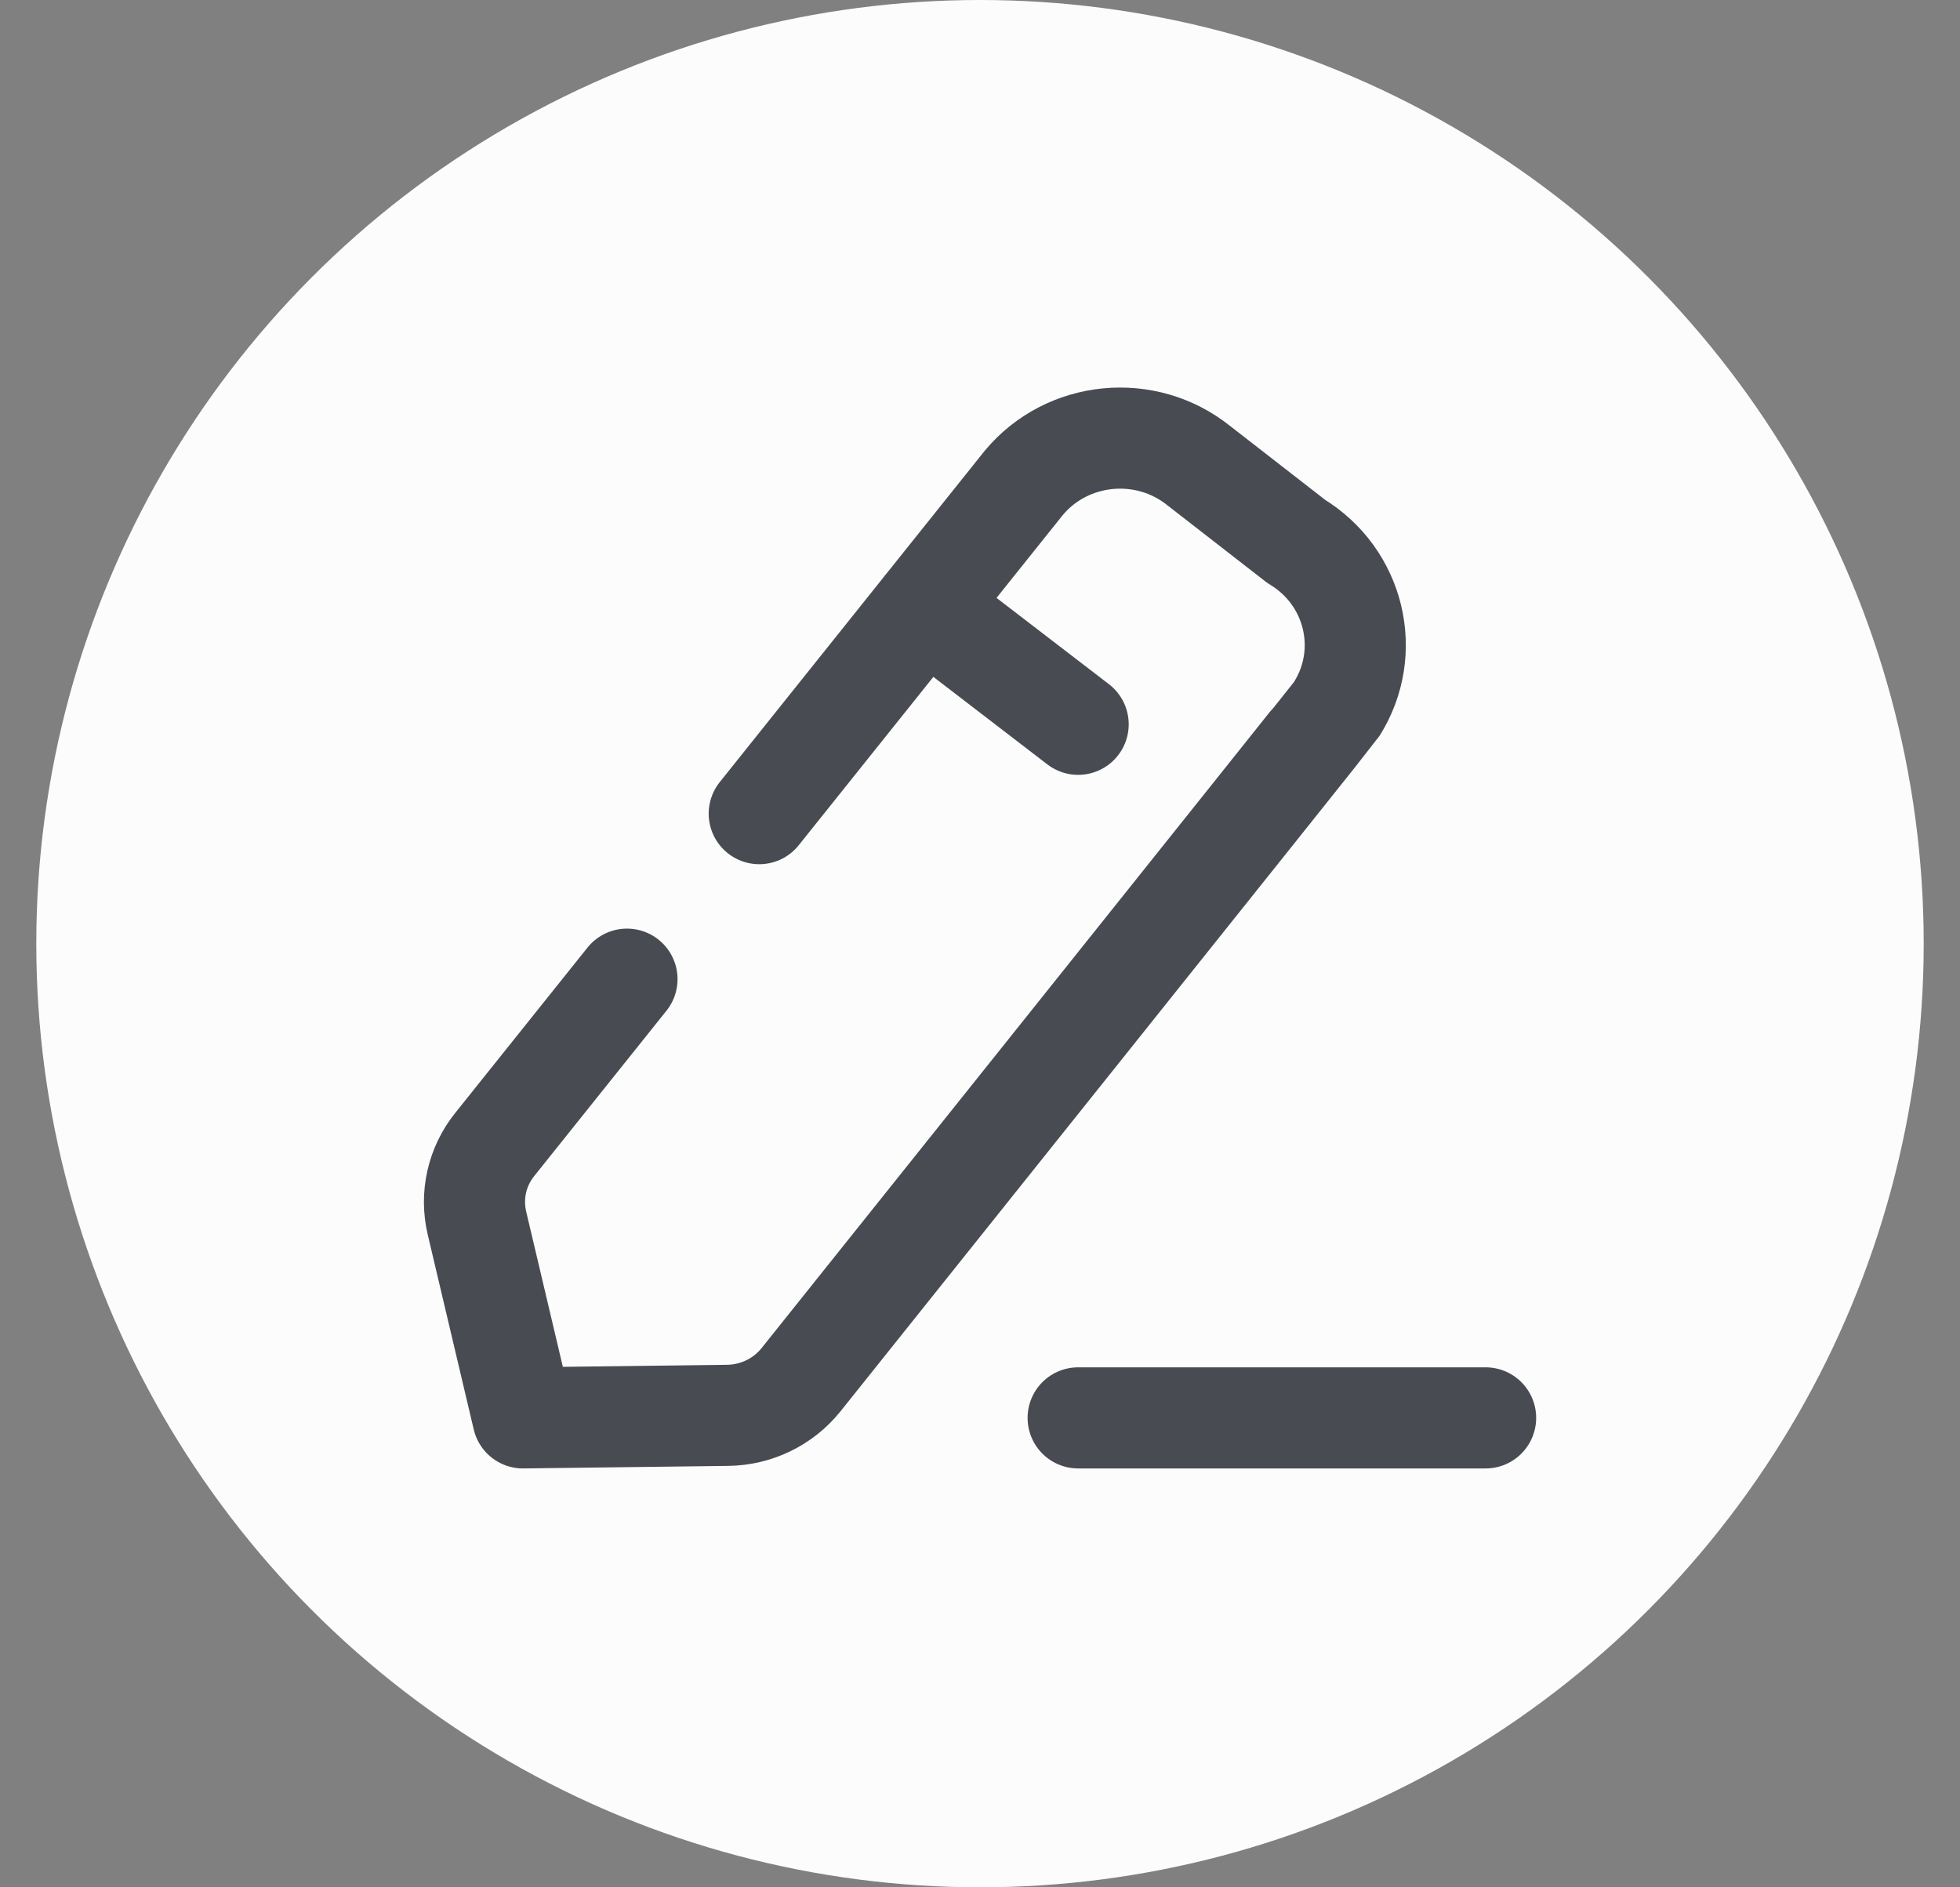 <svg width="27" height="26" viewBox="0 0 27 26" fill="none" xmlns="http://www.w3.org/2000/svg">
<rect x="0" y="0" width="27" height="26" fill="#808080" stroke="none"/>
<circle cx="13.5" cy="13" r="13" fill="#FCFCFC"/>
<path d="M14.852 19.533H20.465" stroke="#484C52" stroke-width="1.393" stroke-linecap="round" stroke-linejoin="round"/>
<path d="M10.459 11.209L14.104 6.651C14.704 5.933 15.783 5.828 16.515 6.416C16.556 6.448 17.857 7.459 17.857 7.459C18.661 7.945 18.911 8.979 18.414 9.767C18.387 9.81 11.034 19.008 11.034 19.008C10.789 19.313 10.417 19.494 10.021 19.498L7.204 19.533L6.57 16.848C6.481 16.47 6.57 16.073 6.814 15.768L8.637 13.489" stroke="#484C52" stroke-width="1.393" stroke-linecap="round" stroke-linejoin="round"/>
<path d="M12.742 8.358L14.852 9.978" stroke="#484C52" stroke-width="1.393" stroke-linecap="round" stroke-linejoin="round"/>
</svg>

